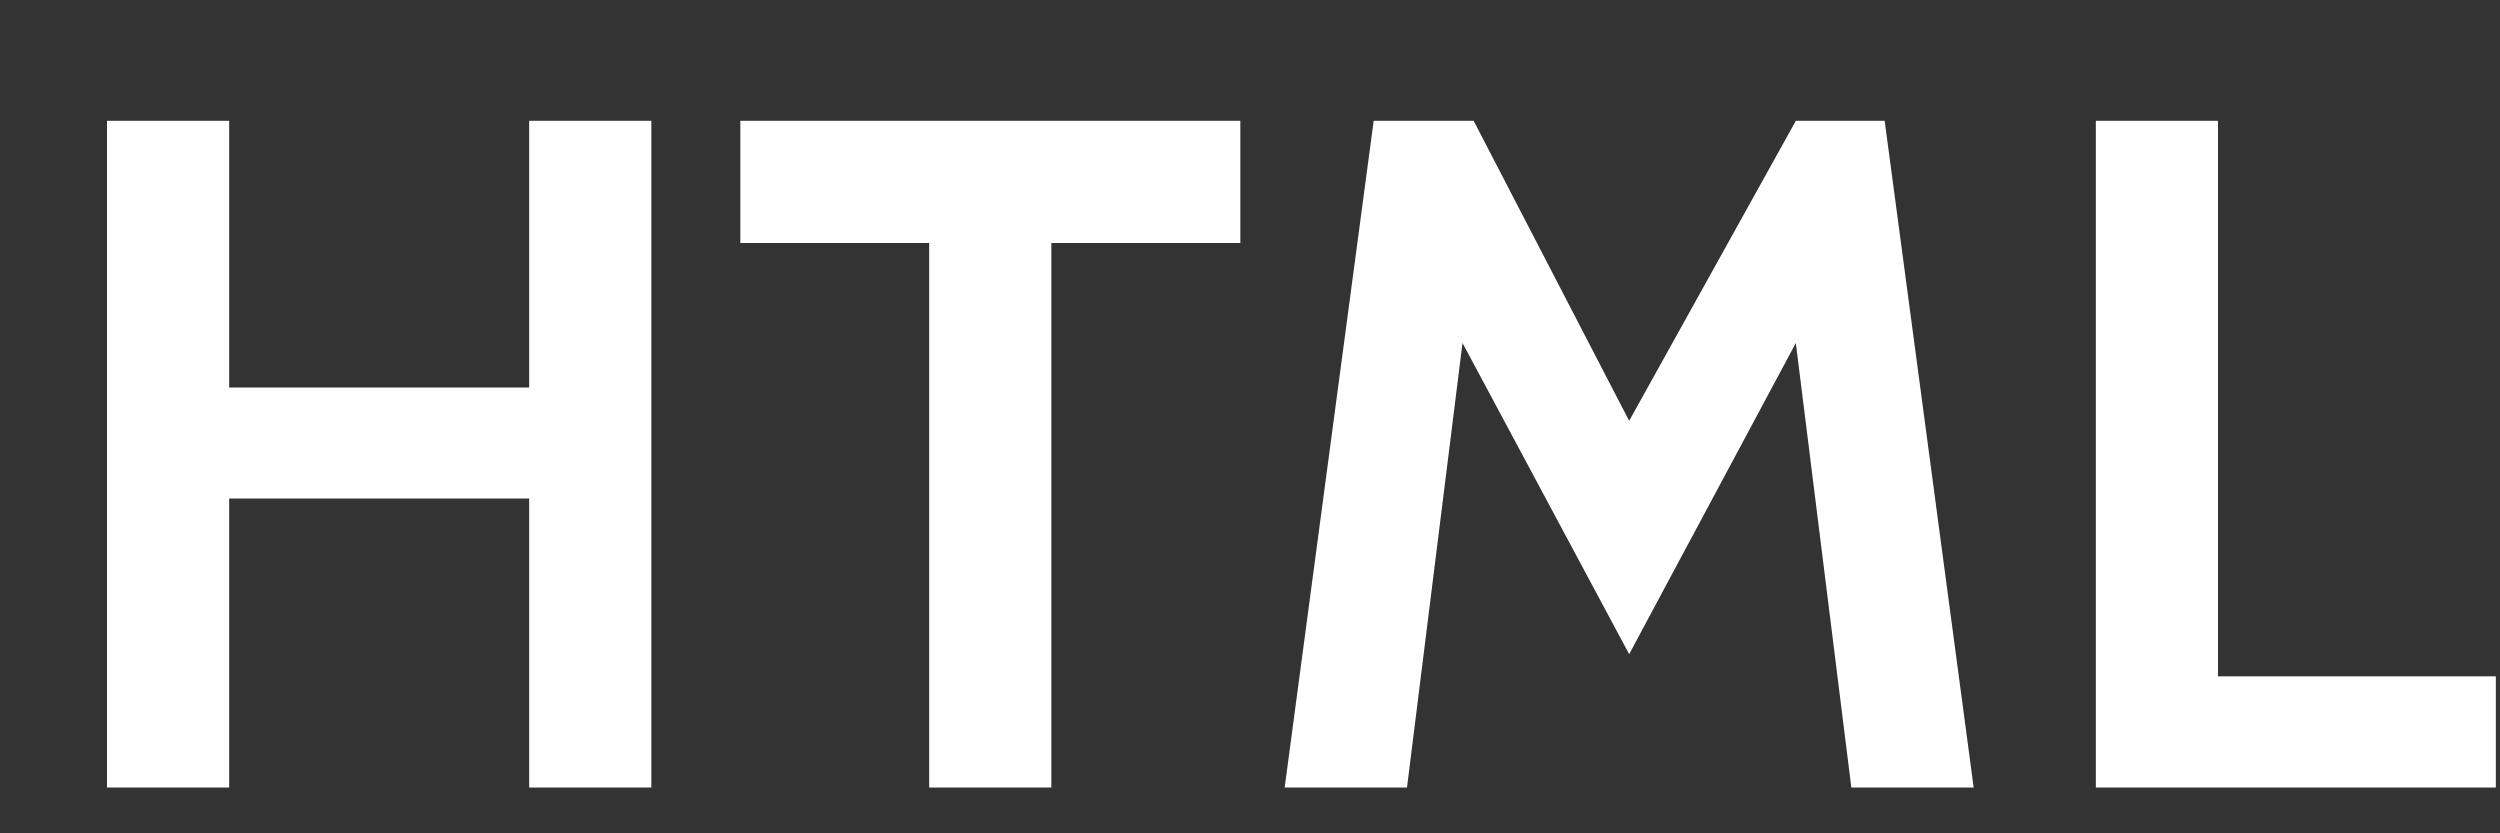 <svg class="amp-html-error-icon" width="15" height="5" viewBox="0 0 15 5" fill="none" xmlns="http://www.w3.org/2000/svg">
    <rect x="0" y="0" width="15" height="5" fill="#333333" stroke="none"/>
    <path d="M3.175 2.325H1.375V0.725H0.642V4.725H1.375V2.991H3.175V4.725H3.908V0.725H3.175V2.325ZM4.442 1.458H5.575V4.725H6.308V1.458H7.442V0.725H4.442V1.458ZM10.775 0.725L9.775 2.525L8.842 0.725H8.242L7.708 4.725H8.442L8.775 2.058L9.775 3.925L10.775 2.058L11.108 4.725H11.842L11.308 0.725H10.775ZM13.308 4.058V0.725H12.575V4.725H14.975V4.058H13.308Z" fill="white" />
</svg>
